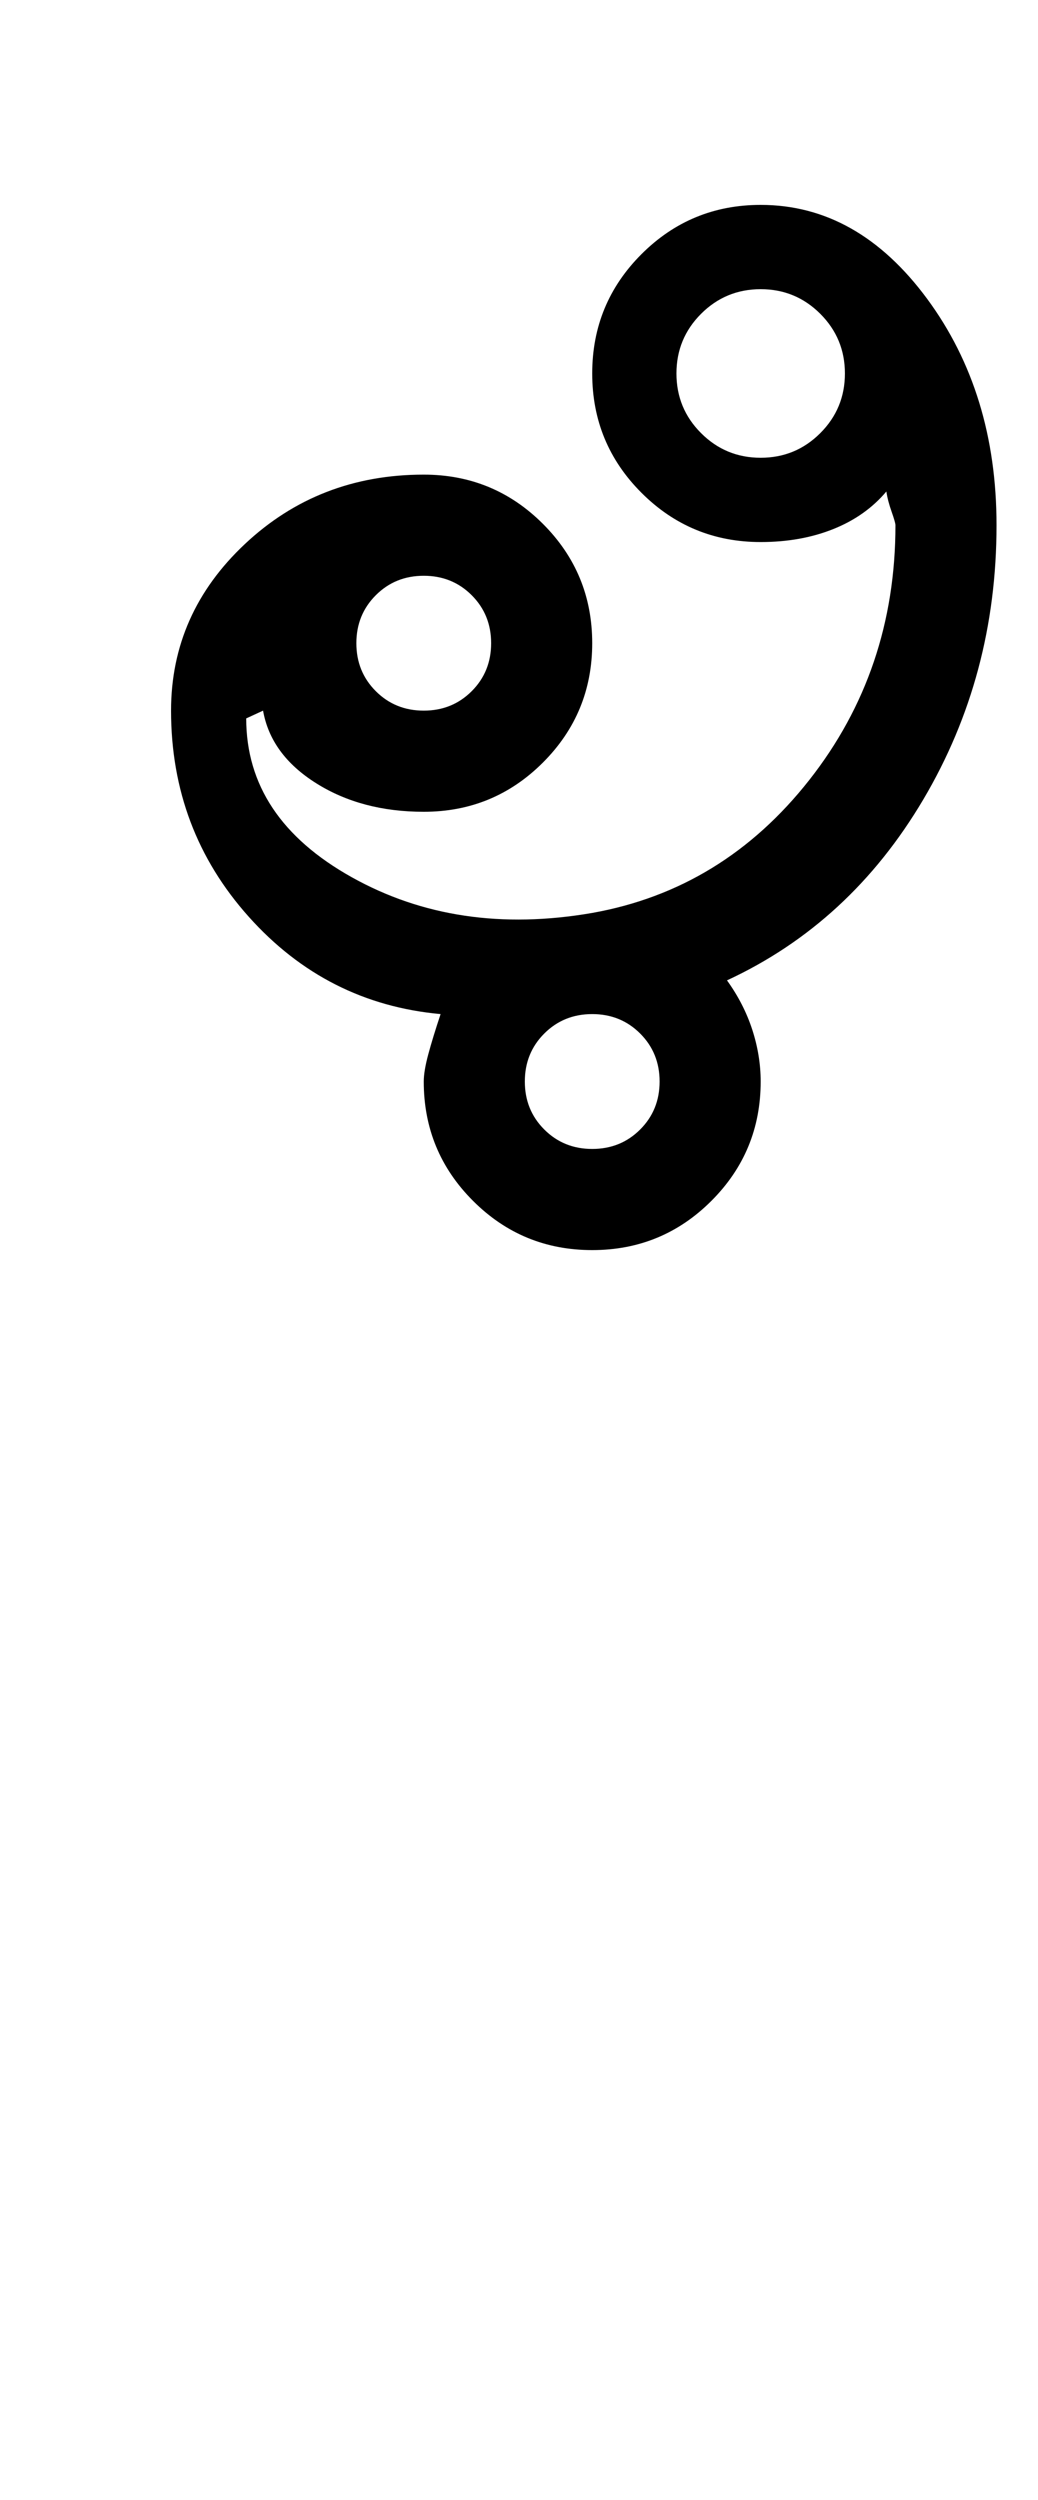 <?xml version="1.0" encoding="UTF-8"?>
<svg xmlns="http://www.w3.org/2000/svg" xmlns:xlink="http://www.w3.org/1999/xlink" width="200.25pt" height="482pt" viewBox="0 0 200.25 482" version="1.1">
<defs>
<g>
<symbol overflow="visible" id="glyph0-0">
<path style="stroke:none;" d="M 25 0 L 25 -175 L 175 -175 L 175 0 Z M 37.5 -12.5 L 162.5 -12.5 L 162.5 -162.5 L 37.5 -162.5 Z M 37.5 -12.5 "/>
</symbol>
<symbol overflow="visible" id="glyph0-1">
<path style="stroke:none;" d="M 52.75 -117 C 52.75 -113.332 54 -110.25 56.5 -107.75 C 59 -105.25 62.082 -104 65.75 -104 C 69.414 -104 72.5 -105.25 75 -107.75 C 77.5 -110.25 78.75 -113.332 78.75 -117 C 78.75 -120.664 77.5 -123.75 75 -126.25 C 72.5 -128.75 69.414 -130 65.75 -130 C 62.082 -130 59 -128.75 56.5 -126.25 C 54 -123.75 52.75 -120.664 52.75 -117 Z M 85.25 -32.5 C 85.25 -28.832 86.5 -25.75 89 -23.25 C 91.5 -20.75 94.582 -19.5 98.25 -19.5 C 101.914 -19.5 105 -20.75 107.5 -23.25 C 110 -25.75 111.25 -28.832 111.25 -32.5 C 111.25 -36.164 110 -39.25 107.5 -41.75 C 105 -44.25 101.914 -45.5 98.25 -45.5 C 94.582 -45.5 91.5 -44.25 89 -41.75 C 86.5 -39.25 85.25 -36.164 85.25 -32.5 Z M 98.25 -65 C 115.082 -68 129.039 -76.539 140.125 -90.625 C 151.207 -104.707 156.75 -121.082 156.75 -139.75 C 156.75 -140.082 156.5 -140.957 156 -142.375 C 155.5 -143.789 155.164 -145.082 155 -146.25 C 152.332 -143.082 148.914 -140.664 144.75 -139 C 140.582 -137.332 135.914 -136.5 130.75 -136.5 C 121.75 -136.5 114.082 -139.664 107.75 -146 C 101.414 -152.332 98.25 -160 98.25 -169 C 98.25 -178 101.414 -185.664 107.75 -192 C 114.082 -198.332 121.75 -201.5 130.75 -201.5 C 143.25 -201.5 153.957 -195.457 162.875 -183.375 C 171.789 -171.289 176.25 -156.75 176.25 -139.75 C 176.25 -120.414 171.539 -102.789 162.125 -86.875 C 152.707 -70.957 140.082 -59.332 124.25 -52 C 126.414 -49 128.039 -45.832 129.125 -42.5 C 130.207 -39.164 130.75 -35.832 130.75 -32.5 C 130.75 -23.5 127.582 -15.832 121.25 -9.5 C 114.914 -3.164 107.25 0 98.25 0 C 89.25 0 81.582 -3.164 75.25 -9.5 C 68.914 -15.832 65.75 -23.5 65.75 -32.5 C 65.75 -33.832 66.039 -35.582 66.625 -37.75 C 67.207 -39.914 68 -42.5 69 -45.5 C 54.332 -46.832 42 -53.082 32 -64.25 C 22 -75.414 17 -88.664 17 -104 C 17 -116.5 21.75 -127.207 31.25 -136.125 C 40.75 -145.039 52.25 -149.5 65.75 -149.5 C 74.75 -149.5 82.414 -146.332 88.75 -140 C 95.082 -133.664 98.25 -126 98.25 -117 C 98.25 -108 95.082 -100.332 88.75 -94 C 82.414 -87.664 74.75 -84.5 65.75 -84.5 C 57.75 -84.5 50.832 -86.332 45 -90 C 39.164 -93.664 35.75 -98.332 34.75 -104 L 31.5 -102.5 C 31.5 -89.664 38.289 -79.457 51.875 -71.875 C 65.457 -64.289 80.914 -62 98.25 -65 Z M 114.5 -169 C 114.5 -164.5 116.082 -160.664 119.25 -157.5 C 122.414 -154.332 126.25 -152.75 130.75 -152.75 C 135.25 -152.75 139.082 -154.332 142.25 -157.5 C 145.414 -160.664 147 -164.5 147 -169 C 147 -173.5 145.414 -177.332 142.25 -180.5 C 139.082 -183.664 135.25 -185.25 130.75 -185.25 C 126.25 -185.25 122.414 -183.664 119.25 -180.5 C 116.082 -177.332 114.5 -173.5 114.5 -169 Z M 114.5 -169 "/>
</symbol>
</g>
</defs>
<g id="surface1">
<rect x="0" y="0" width="200.25" height="482" style="fill:rgb(100%,100%,100%);fill-opacity:1;stroke:none;"/>
<g style="fill:rgb(0%,0%,0%);fill-opacity:1;">
  <use xlink:href="#glyph0-1" x="16" y="241"/>
</g>
</g>
</svg>
